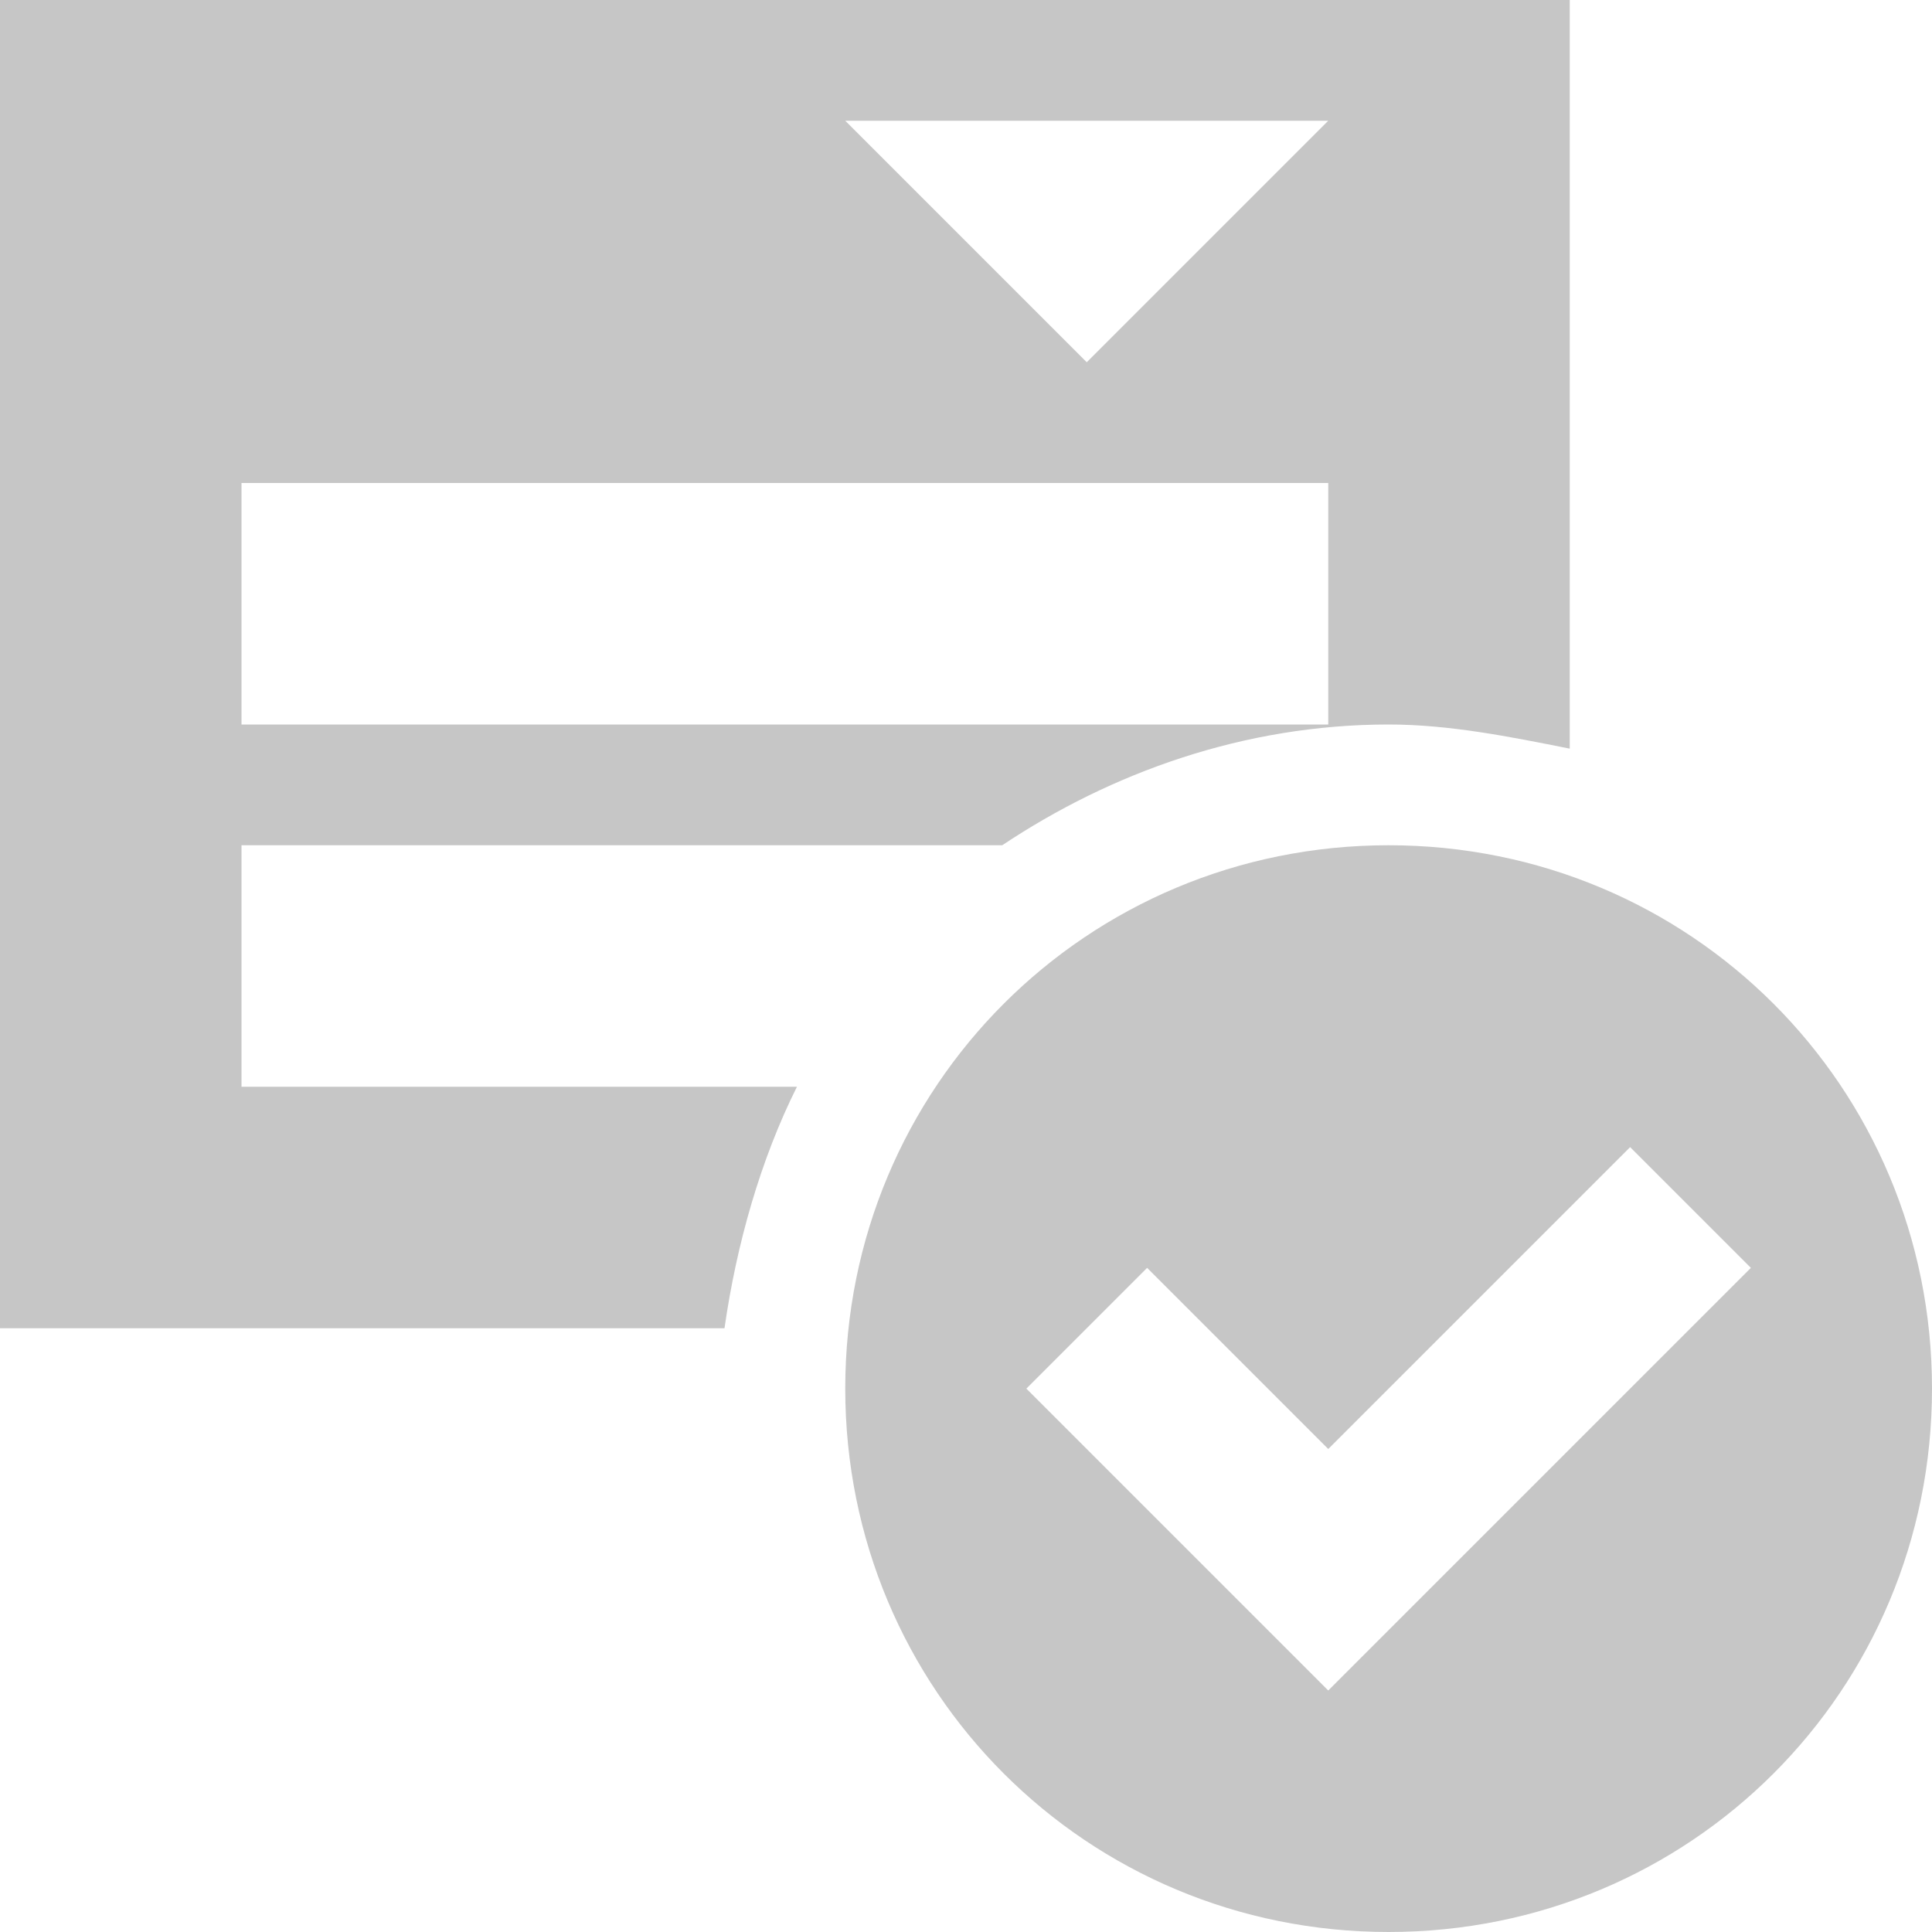 <?xml version="1.0" encoding="utf-8"?>
<!-- Generator: Adobe Illustrator 21.1.0, SVG Export Plug-In . SVG Version: 6.00 Build 0)  -->
<svg version="1.1" id="Layer_1" xmlns="http://www.w3.org/2000/svg" xmlns:xlink="http://www.w3.org/1999/xlink" x="0px" y="0px"
	 viewBox="0 0 16 16" enable-background="new 0 0 16 16" xml:space="preserve">
<path fill="#C6C6C6" d="M2,9V7h6.3c0.9-0.6,2-1,3.2-1c0.5,0,1,0.1,1.5,0.2V0H0v11h6c0.1-0.7,0.3-1.4,0.6-2H2z M11,1L9,3L7,1H11z
	 M2,4h9v2H2V4z"/>
<path fill="#C6C6C6" d="M11.5,7C9,7,7,9,7,11.5S9,16,11.5,16s4.5-2,4.5-4.5S14,7,11.5,7z M12,13l-1,1l-2.5-2.5l1-1L11,12l2.5-2.5
	l1,1L12,13z"/>
</svg>

